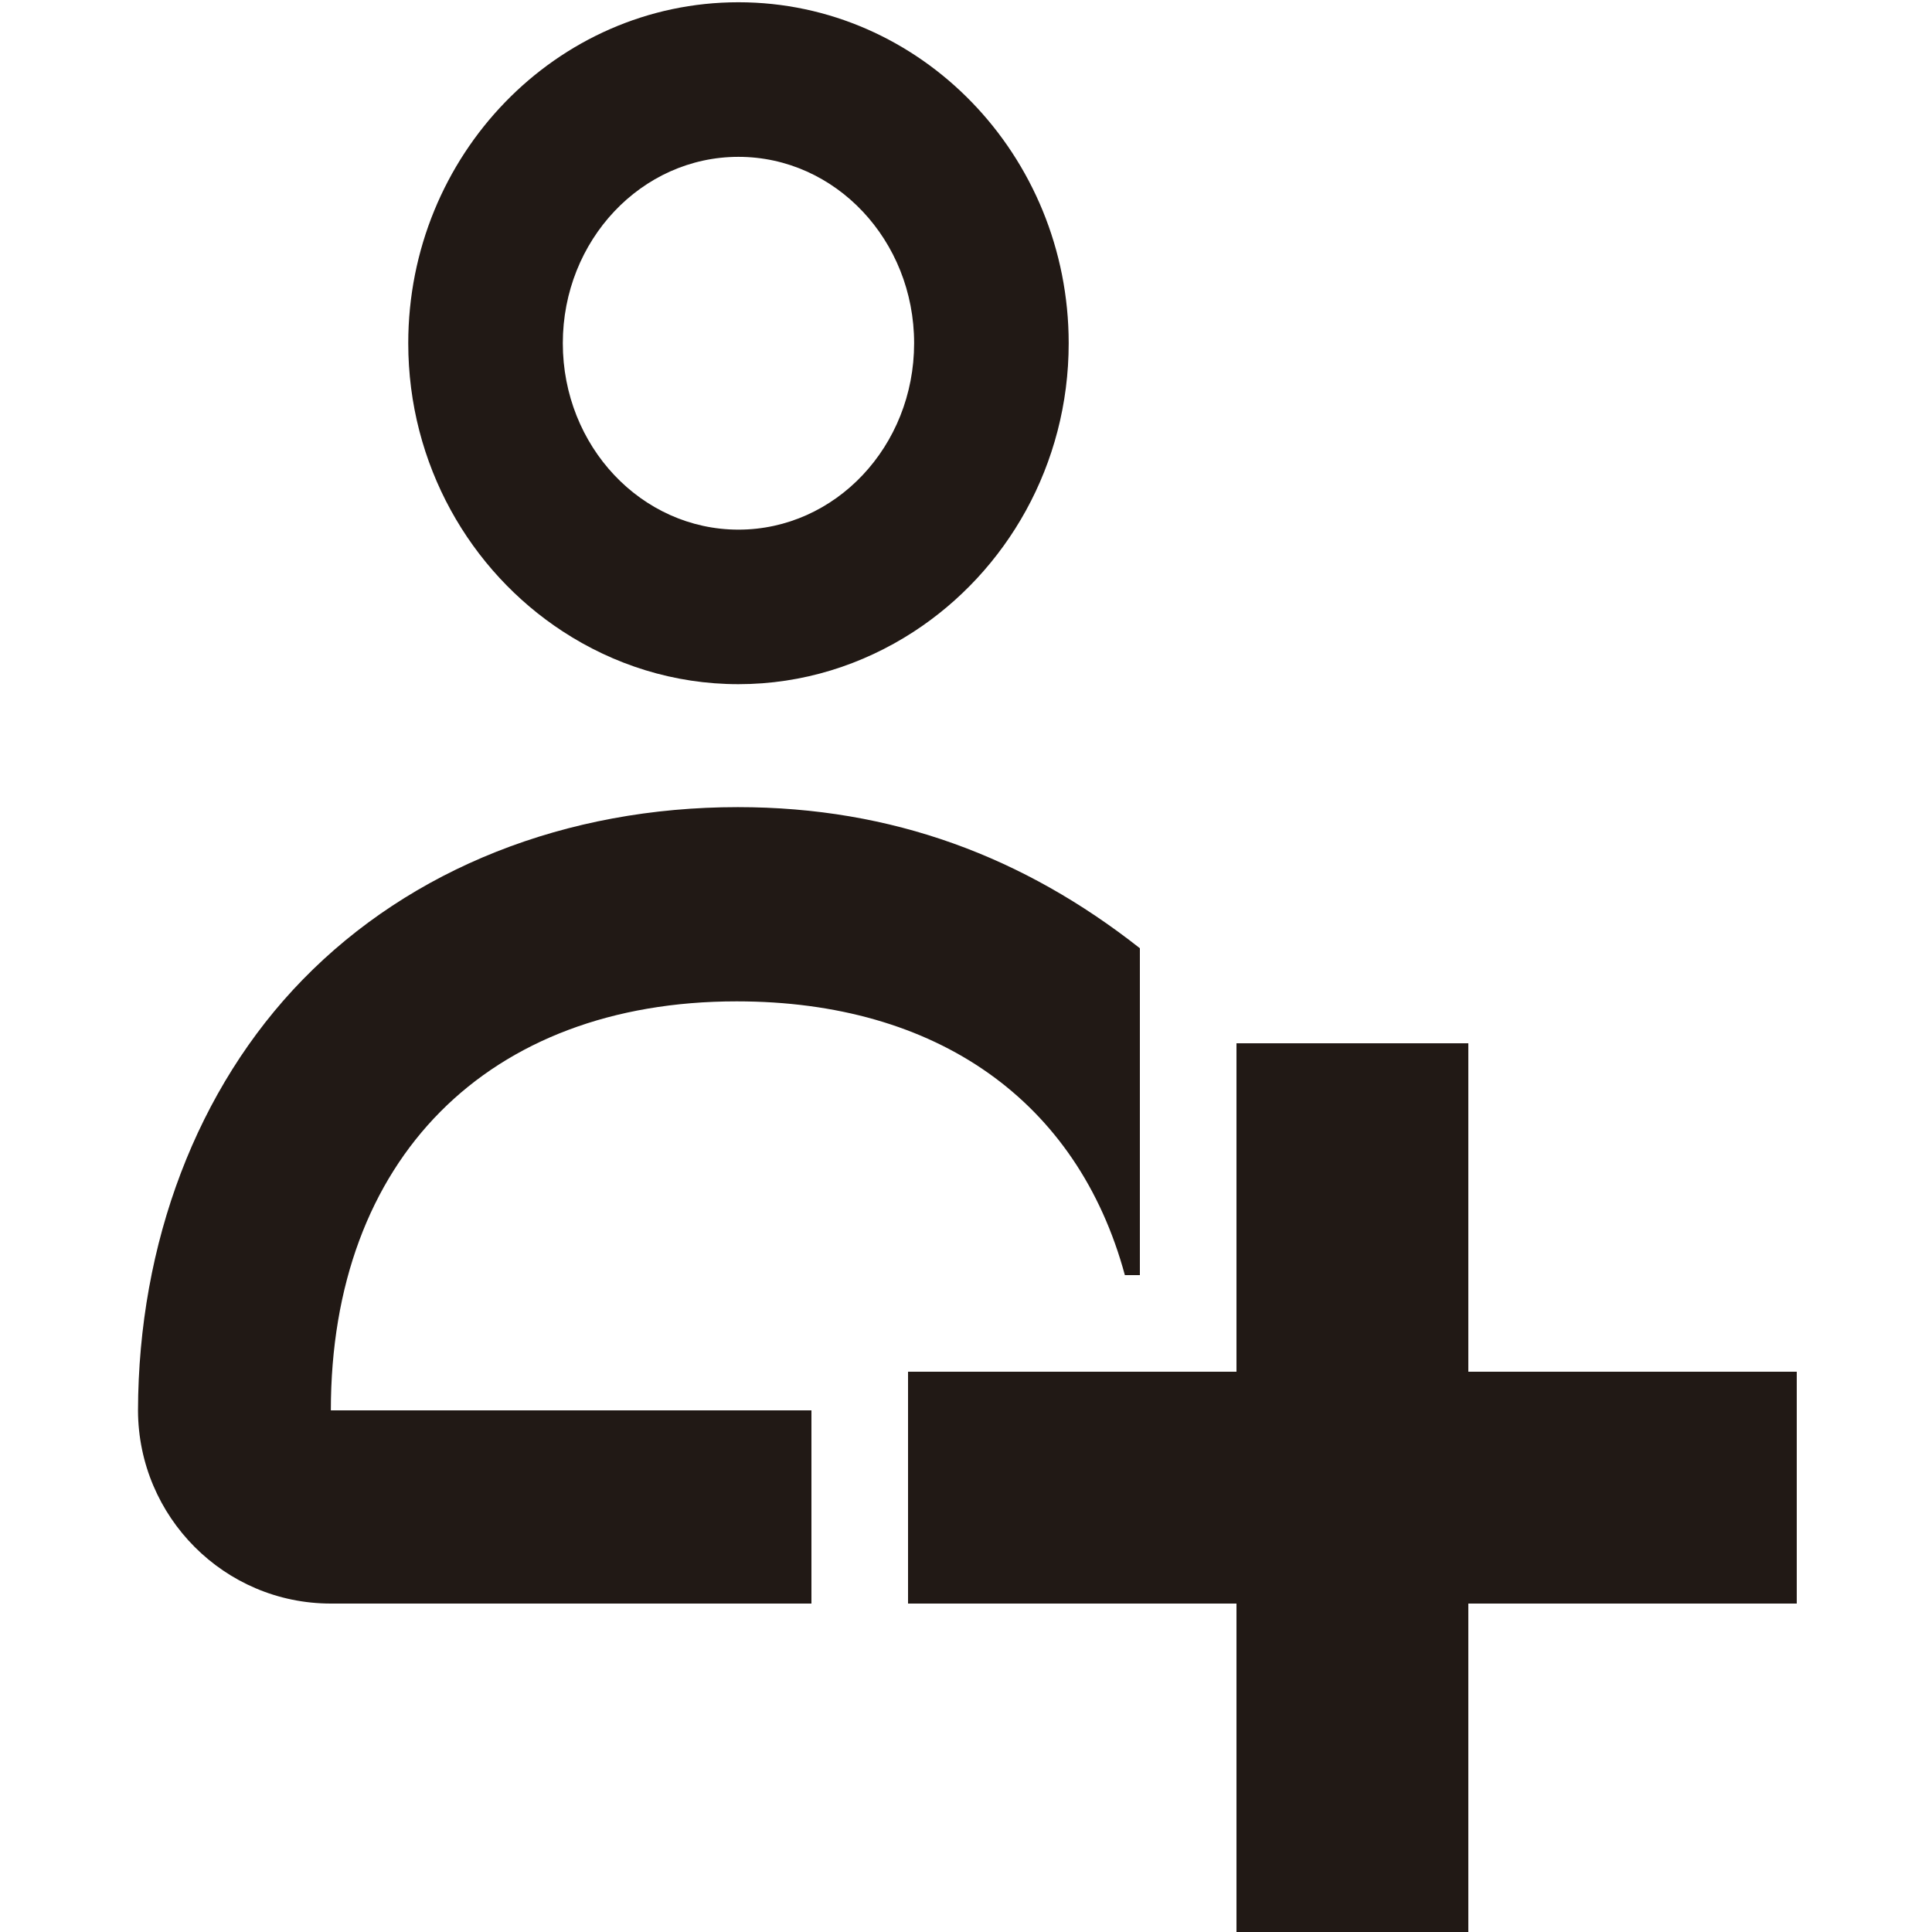 <?xml version="1.0" encoding="utf-8"?>
<!-- Generator: Adobe Illustrator 16.0.0, SVG Export Plug-In . SVG Version: 6.00 Build 0)  -->
<!DOCTYPE svg PUBLIC "-//W3C//DTD SVG 1.1//EN" "http://www.w3.org/Graphics/SVG/1.1/DTD/svg11.dtd">
<svg version="1.1" xmlns="http://www.w3.org/2000/svg" xmlns:xlink="http://www.w3.org/1999/xlink" x="0px" y="0px" width="100px"
	 height="100px" viewBox="0 0 100 100" enable-background="new 0 0 100 100" xml:space="preserve">
<g id="Layer_3" display="none">
</g>
<g id="Your_Icon">
</g>
<g id="Layer_4">
	<g>
		<path fill="none" d="M38.13,51.83C25.244,51.83,17.125,60,17.125,73h0.011c0.112-13,8.198-20.904,20.994-20.904
			C48.404,52.096,55.628,57,58.139,66h0.084C55.784,57,48.511,51.83,38.13,51.83z"/>
		<path fill="none" d="M41.875,83h-24.75c-5.509,0-9.977-4.482-9.998-9.985c0,0.031-0.002-0.042-0.002-0.011
			c0,5.521,4.478,9.996,10,9.996H41.875L41.875,83z"/>
		<path fill="#211915" d="M17.125,83H42v-0.352V73H17.125c0,0,0.01,0,0.011,0h-0.011c0-13,8.119-21.17,21.005-21.17
			C48.511,51.83,55.784,57,58.223,66H59V53.648v-4.567c-6-4.722-12.798-7.304-20.808-7.304c-8.893,0-16.912,3.172-22.527,8.932
			c-5.467,5.61-8.501,13.631-8.522,22.306C7.164,78.518,11.616,83,17.125,83z"/>
		<g>
			<ellipse fill="none" cx="38.222" cy="17.766" rx="9.091" ry="9.648"/>
			<path fill="#211915" d="M38.222,0.117c-9.424,0-17.091,7.918-17.091,17.648c0,6.275,3.197,11.78,7.987,14.91
				c2.64,1.725,5.756,2.738,9.104,2.738c3.328,0,6.428-1.003,9.058-2.708c4.816-3.125,8.035-8.645,8.035-14.94
				C55.314,8.035,47.646,0.117,38.222,0.117z M38.222,27.414c-5.021,0-9.091-4.318-9.091-9.648c0-5.326,4.069-9.648,9.091-9.648
				c5.023,0,9.093,4.322,9.093,9.648C47.314,23.096,43.245,27.414,38.222,27.414z"/>
		</g>
		<polygon fill="#211915" points="76,71 76,54 64,54 64,71 47,71 47,83 59.125,83 64,83 64,100 76,100 76,83 93,83 93,71 		"/>
	</g>
</g>
</svg>
